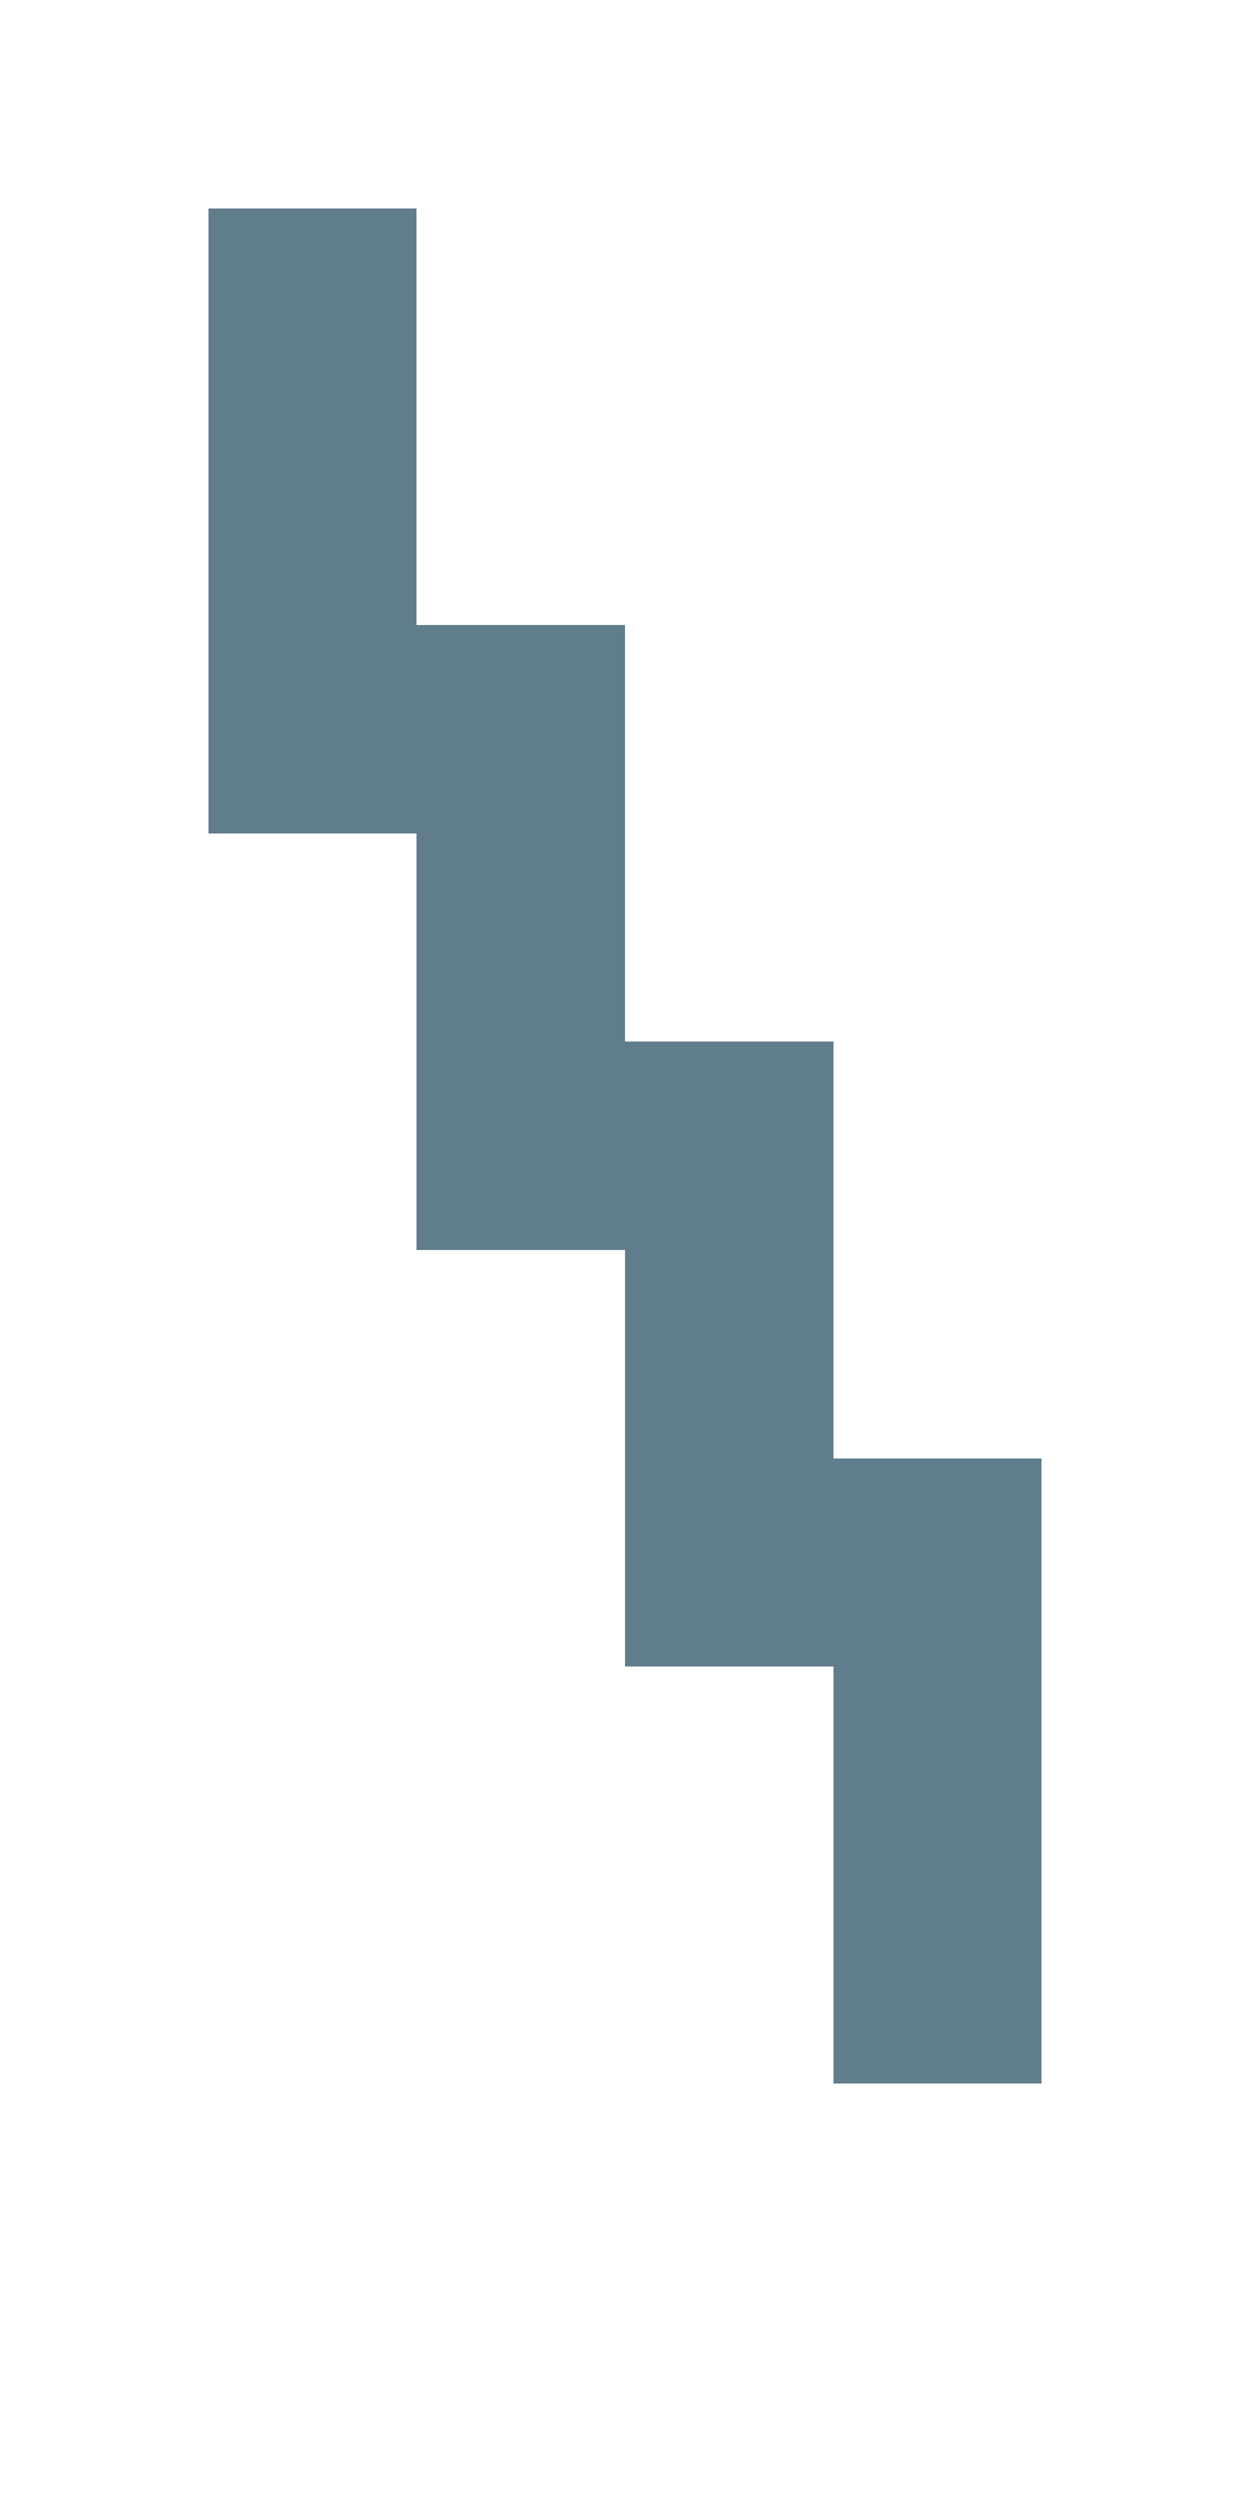 <svg version="1.1" xmlns="http://www.w3.org/2000/svg" xmlns:xlink="http://www.w3.org/1999/xlink" shape-rendering="crispEdges" width="6" height="12" viewBox="0 0 6 12"><g><path fill="rgba(96,125,139,1.00)" d="M1,1h1v2h-1ZM1,3h2v1h-2ZM2,4h1v1h-1ZM2,5h2v1h-2ZM3,6h1v1h-1ZM3,7h2v1h-2ZM4,8h1v1h-1ZM4,9h1v1h-1Z"></path></g></svg>